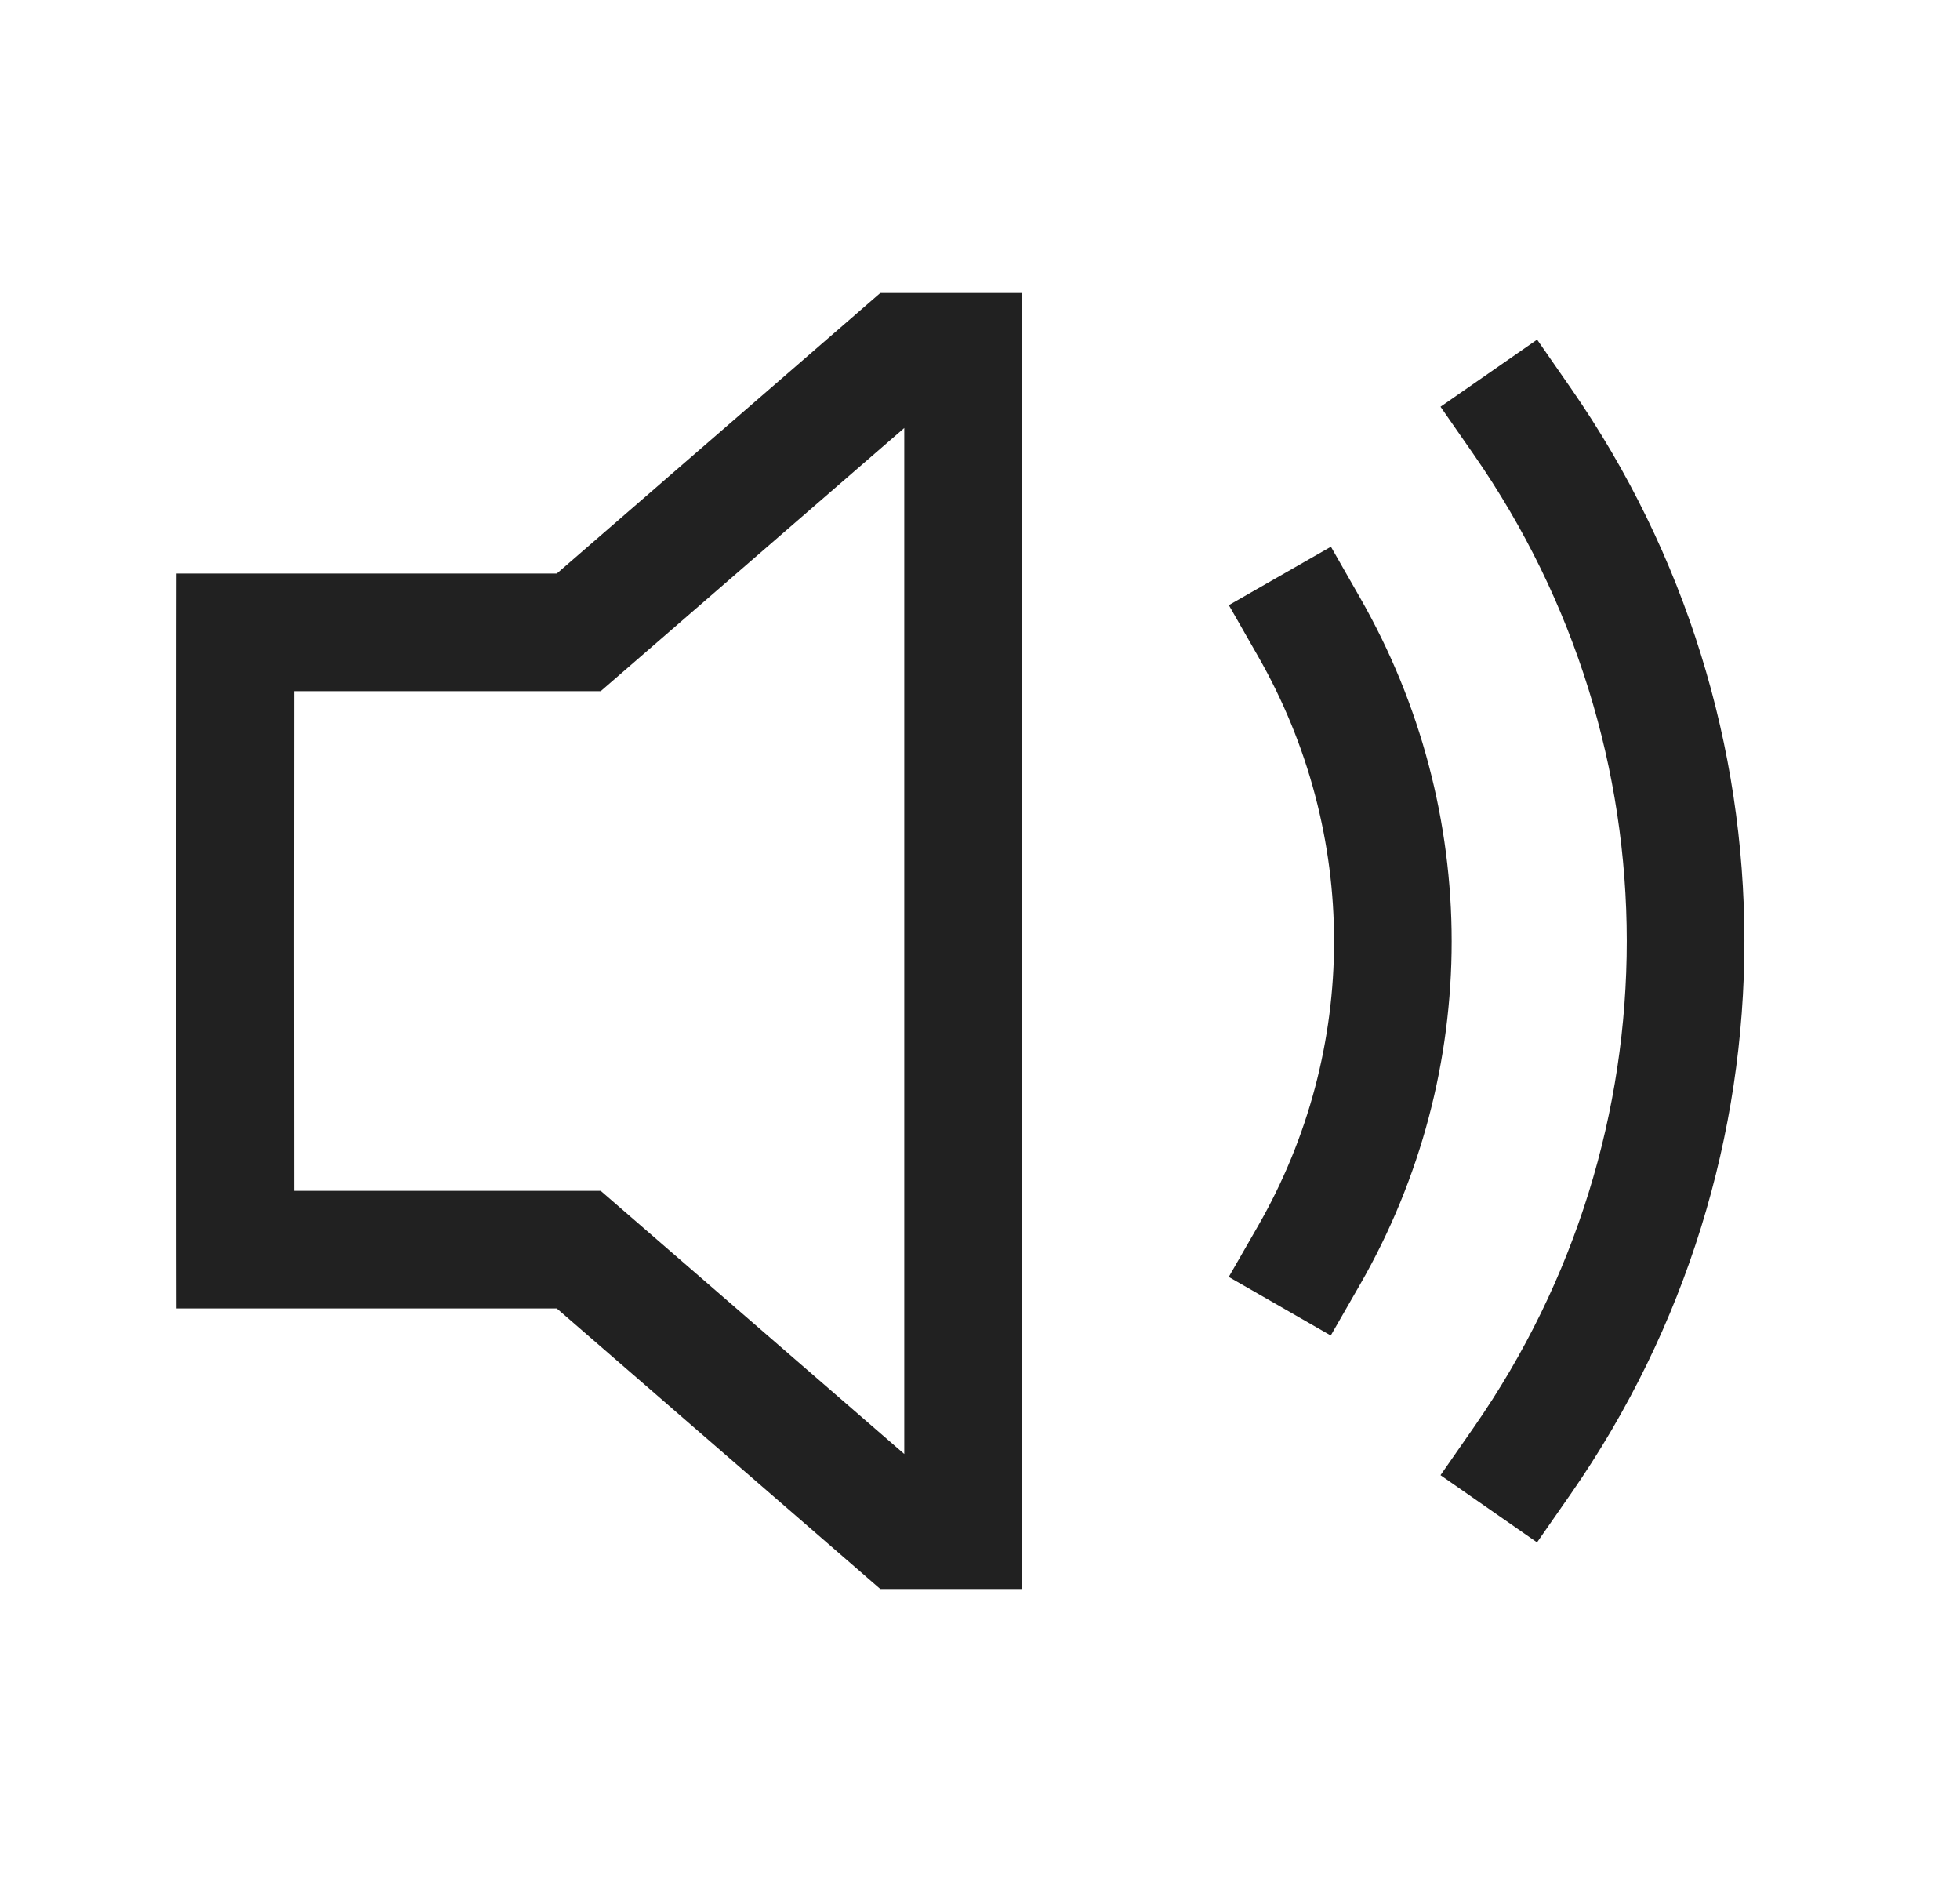 <svg width="25" height="24" viewBox="0 0 25 24" fill="none" xmlns="http://www.w3.org/2000/svg">
<path fill-rule="evenodd" clip-rule="evenodd" d="M19.606 4.331L20.034 4.947C22.984 9.193 22.994 14.798 20.034 19.053L19.605 19.669L18.374 18.812L18.802 18.197C21.403 14.457 21.395 9.536 18.802 5.803L18.374 5.187L19.606 4.331Z" fill="#212121"/>
<path fill-rule="evenodd" clip-rule="evenodd" d="M16.976 6.972L17.348 7.623C18.905 10.343 18.906 13.667 17.348 16.38L16.974 17.031L15.673 16.284L16.047 15.633C17.339 13.383 17.34 10.627 16.046 8.368L15.674 7.717L16.976 6.972Z" fill="#212121"/>
<path fill-rule="evenodd" clip-rule="evenodd" d="M11.228 3.737H13.034V20.263H11.228L7.102 16.686H2.252L2.251 15.937C2.249 13.312 2.249 10.688 2.251 8.063L2.252 7.314H7.102L11.228 3.737ZM11.534 5.458L7.662 8.814H3.751C3.749 10.938 3.749 13.062 3.751 15.186H7.662L11.534 18.542V5.458Z" fill="#212121"/>
</svg>
